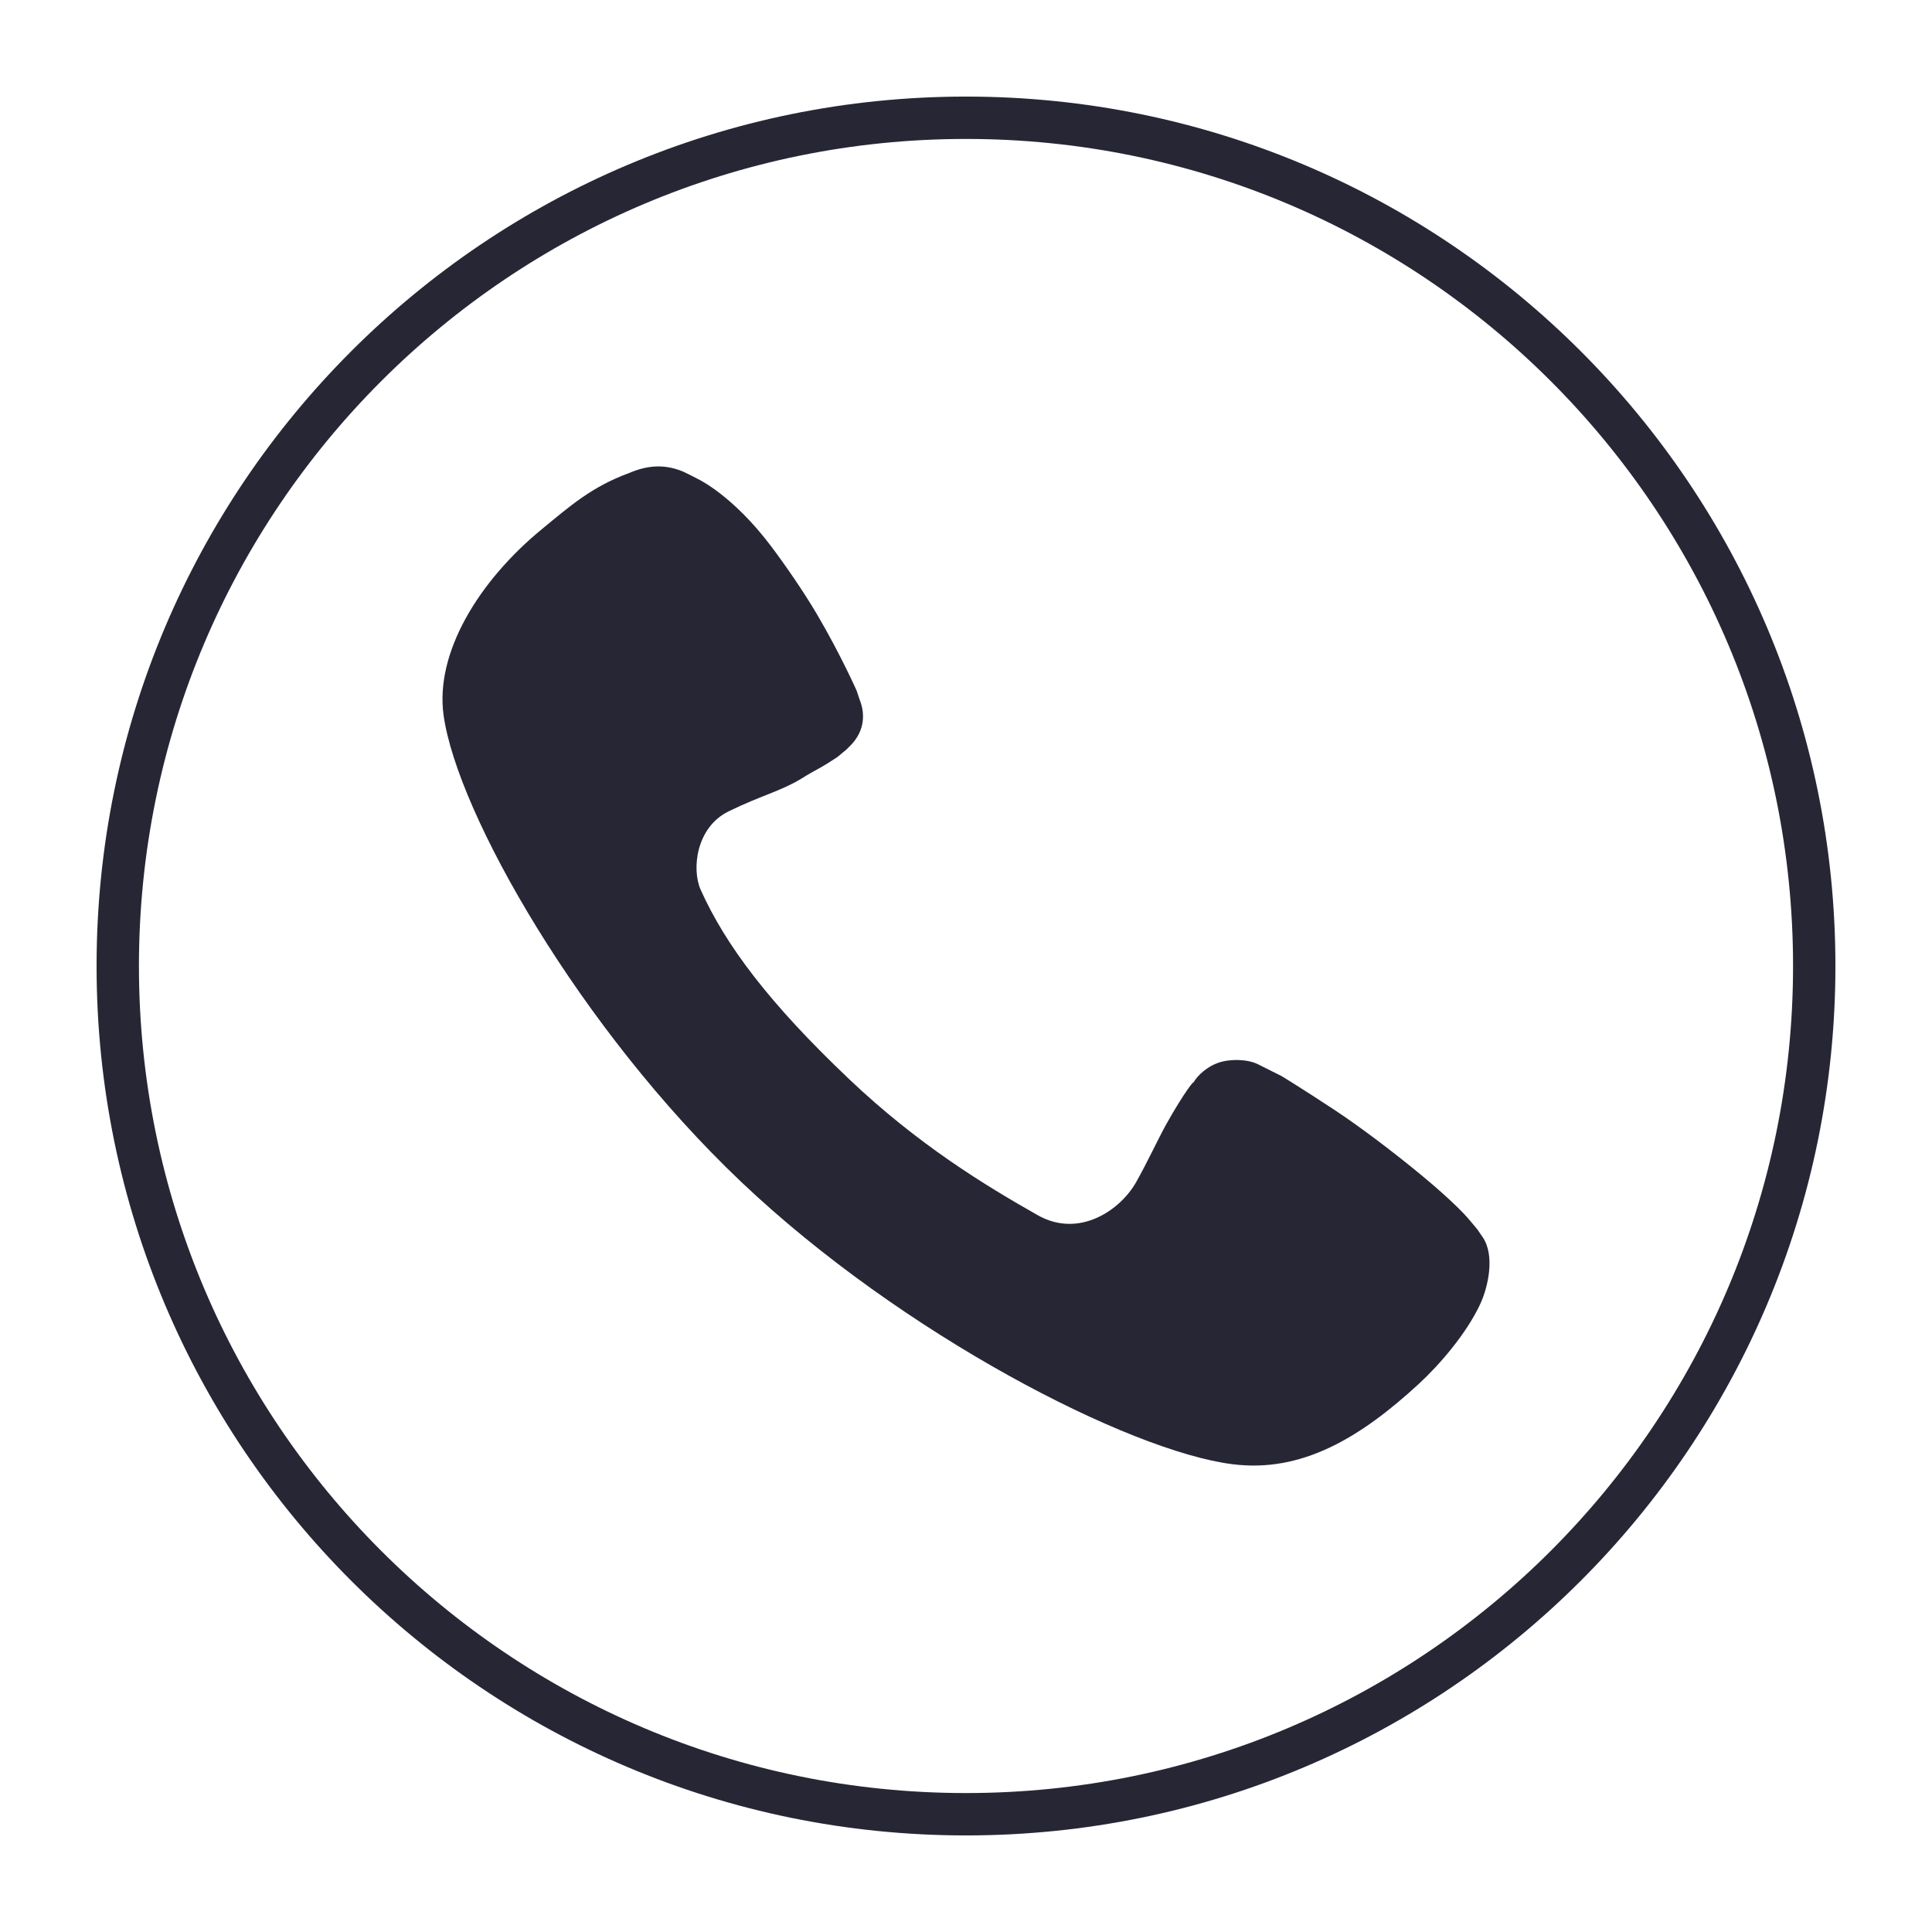 <?xml version="1.0" encoding="utf-8"?>
<!-- Generator: Adobe Illustrator 16.0.0, SVG Export Plug-In . SVG Version: 6.00 Build 0)  -->
<!DOCTYPE svg PUBLIC "-//W3C//DTD SVG 1.1//EN" "http://www.w3.org/Graphics/SVG/1.1/DTD/svg11.dtd">
<svg version="1.1" id="图层_1" xmlns="http://www.w3.org/2000/svg" xmlns:xlink="http://www.w3.org/1999/xlink" x="0px" y="0px"
	 width="283.46px" height="283.46px" viewBox="0 0 283.46 283.46" enable-background="new 0 0 283.46 283.46" xml:space="preserve">
<path fill="none" d="M141.731,28.886c-62.323,0-112.846,50.522-112.846,112.844c0,62.322,50.523,112.845,112.846,112.845
	c62.32,0,112.843-50.522,112.843-112.845C254.574,79.408,204.052,28.886,141.731,28.886z M217.165,191.354
	c-2.027,4.338-5.971,8.897-8.988,11.677c-8.571,7.899-17.182,13.092-27.345,11.797c-15.126-1.892-48.493-19.03-72.095-41.43
	c-23.596-22.394-41.642-54.059-43.652-68.436c-1.291-9.194,5.172-19.724,14.392-27.303c4.218-3.468,7.327-6.224,12.784-8.241
	c2.521-1.078,5.087-1.436,7.979-0.216c0.735,0.33,2.156,1.08,2.156,1.08s5.076,2.338,10.784,9.923
	c2.108,2.804,4.821,6.751,6.686,9.925c3.519,5.987,5.823,11.218,5.823,11.218l0.432,1.295c1.003,2.48,0.496,5.001-1.51,6.903
	c-0.193,0.19-0.432,0.432-0.432,0.432c-0.143,0.096-1.166,0.985-1.294,1.079c-3.194,2.099-2.652,1.528-5.392,3.235
	c-3.025,1.816-5.779,2.404-10.568,4.739c-4.847,2.363-5.45,8.556-4.124,11.513c3.645,8.123,10.06,16.662,21.795,27.798
	c10.125,9.615,19.986,15.61,27.66,19.953c6.044,3.421,12.111-0.706,14.452-4.878c1.724-3.075,3.155-6.203,4.376-8.421
	c2.849-5.078,4.249-6.617,3.969-6.099c0.658-1.148,2.076-2.411,3.688-2.967c1.781-0.614,4.31-0.531,5.822,0.217l3.45,1.725
	c-0.205-0.132,3.066,1.864,7.765,4.963c3.867,2.551,8.827,6.327,12.798,9.61c4.831,3.995,6.675,6.148,6.675,6.148
	s1.961,2.285,1.631,1.974l0.617,0.896C219.42,184.193,218.306,188.915,217.165,191.354z"/>
<g>
	<path fill="none" d="M141.731,20.386c-67.017,0-121.346,54.328-121.346,121.344c0,67.017,54.329,121.345,121.346,121.345
		c67.015,0,121.343-54.328,121.343-121.345C263.074,74.714,208.746,20.386,141.731,20.386z M217.165,191.354
		c-2.027,4.338-5.971,8.897-8.988,11.677c-8.571,7.899-17.182,13.092-27.345,11.797c-15.126-1.892-48.493-19.03-72.095-41.43
		c-23.596-22.394-41.642-54.059-43.652-68.436c-1.291-9.194,5.172-19.724,14.392-27.303c4.218-3.468,7.327-6.224,12.784-8.241
		c2.521-1.078,5.087-1.436,7.979-0.216c0.735,0.33,2.156,1.08,2.156,1.08s5.076,2.338,10.784,9.923
		c2.108,2.804,4.821,6.751,6.686,9.925c3.519,5.987,5.823,11.218,5.823,11.218l0.432,1.295c1.003,2.48,0.496,5.001-1.51,6.903
		c-0.193,0.19-0.432,0.432-0.432,0.432c-0.143,0.096-1.166,0.985-1.294,1.079c-3.194,2.099-2.652,1.528-5.392,3.235
		c-3.025,1.816-5.779,2.404-10.568,4.739c-4.847,2.363-5.45,8.556-4.124,11.513c3.645,8.123,10.06,16.662,21.795,27.798
		c10.125,9.615,19.986,15.61,27.66,19.953c6.044,3.421,12.111-0.706,14.452-4.878c1.724-3.075,3.155-6.203,4.376-8.421
		c2.849-5.078,4.249-6.617,3.969-6.099c0.658-1.148,2.076-2.411,3.688-2.967c1.781-0.614,4.31-0.531,5.822,0.217l3.45,1.725
		c-0.205-0.132,3.066,1.864,7.765,4.963c3.867,2.551,8.827,6.327,12.798,9.61c4.831,3.995,6.675,6.148,6.675,6.148
		s1.961,2.285,1.631,1.974l0.617,0.896C219.42,184.193,218.306,188.915,217.165,191.354z"/>
	<path fill="#272635" d="M216.882,180.566c0.33,0.312-1.631-1.974-1.631-1.974s-1.844-2.153-6.675-6.148
		c-3.971-3.283-8.931-7.06-12.798-9.61c-4.698-3.099-7.97-5.095-7.765-4.963l-3.45-1.725c-1.513-0.748-4.041-0.831-5.822-0.217
		c-1.612,0.556-3.03,1.818-3.688,2.967c0.28-0.519-1.12,1.021-3.969,6.099c-1.221,2.218-2.652,5.346-4.376,8.421
		c-2.341,4.172-8.408,8.299-14.452,4.878c-7.674-4.343-17.535-10.338-27.66-19.953c-11.735-11.136-18.15-19.675-21.795-27.798
		c-1.327-2.957-0.723-9.15,4.124-11.513c4.79-2.334,7.543-2.923,10.568-4.739c2.739-1.707,2.197-1.137,5.392-3.235
		c0.128-0.094,1.151-0.983,1.294-1.079c0,0,0.238-0.242,0.432-0.432c2.006-1.901,2.513-4.423,1.51-6.903l-0.432-1.295
		c0,0-2.304-5.231-5.823-11.218c-1.865-3.174-4.577-7.121-6.686-9.925c-5.708-7.585-10.784-9.923-10.784-9.923
		s-1.421-0.75-2.156-1.08c-2.893-1.219-5.459-0.862-7.979,0.216c-5.458,2.017-8.566,4.773-12.784,8.241
		c-9.22,7.579-15.683,18.108-14.392,27.303c2.01,14.377,20.056,46.042,43.652,68.436c23.603,22.399,56.969,39.538,72.095,41.43
		c10.163,1.295,18.773-3.897,27.345-11.797c3.018-2.779,6.961-7.339,8.988-11.677c1.141-2.438,2.255-7.16,0.334-9.891
		L216.882,180.566z"/>
	<path fill="#272635" d="M141.73,14.171c-70.449,0-127.56,57.11-127.56,127.559c0,70.45,57.11,127.56,127.56,127.56
		s127.559-57.109,127.559-127.56C269.289,71.281,212.18,14.171,141.73,14.171z M141.731,263.074
		c-67.017,0-121.346-54.328-121.346-121.345c0-67.016,54.329-121.344,121.346-121.344c67.015,0,121.343,54.328,121.343,121.344
		C263.074,208.746,208.746,263.074,141.731,263.074z"/>
</g>
</svg>
